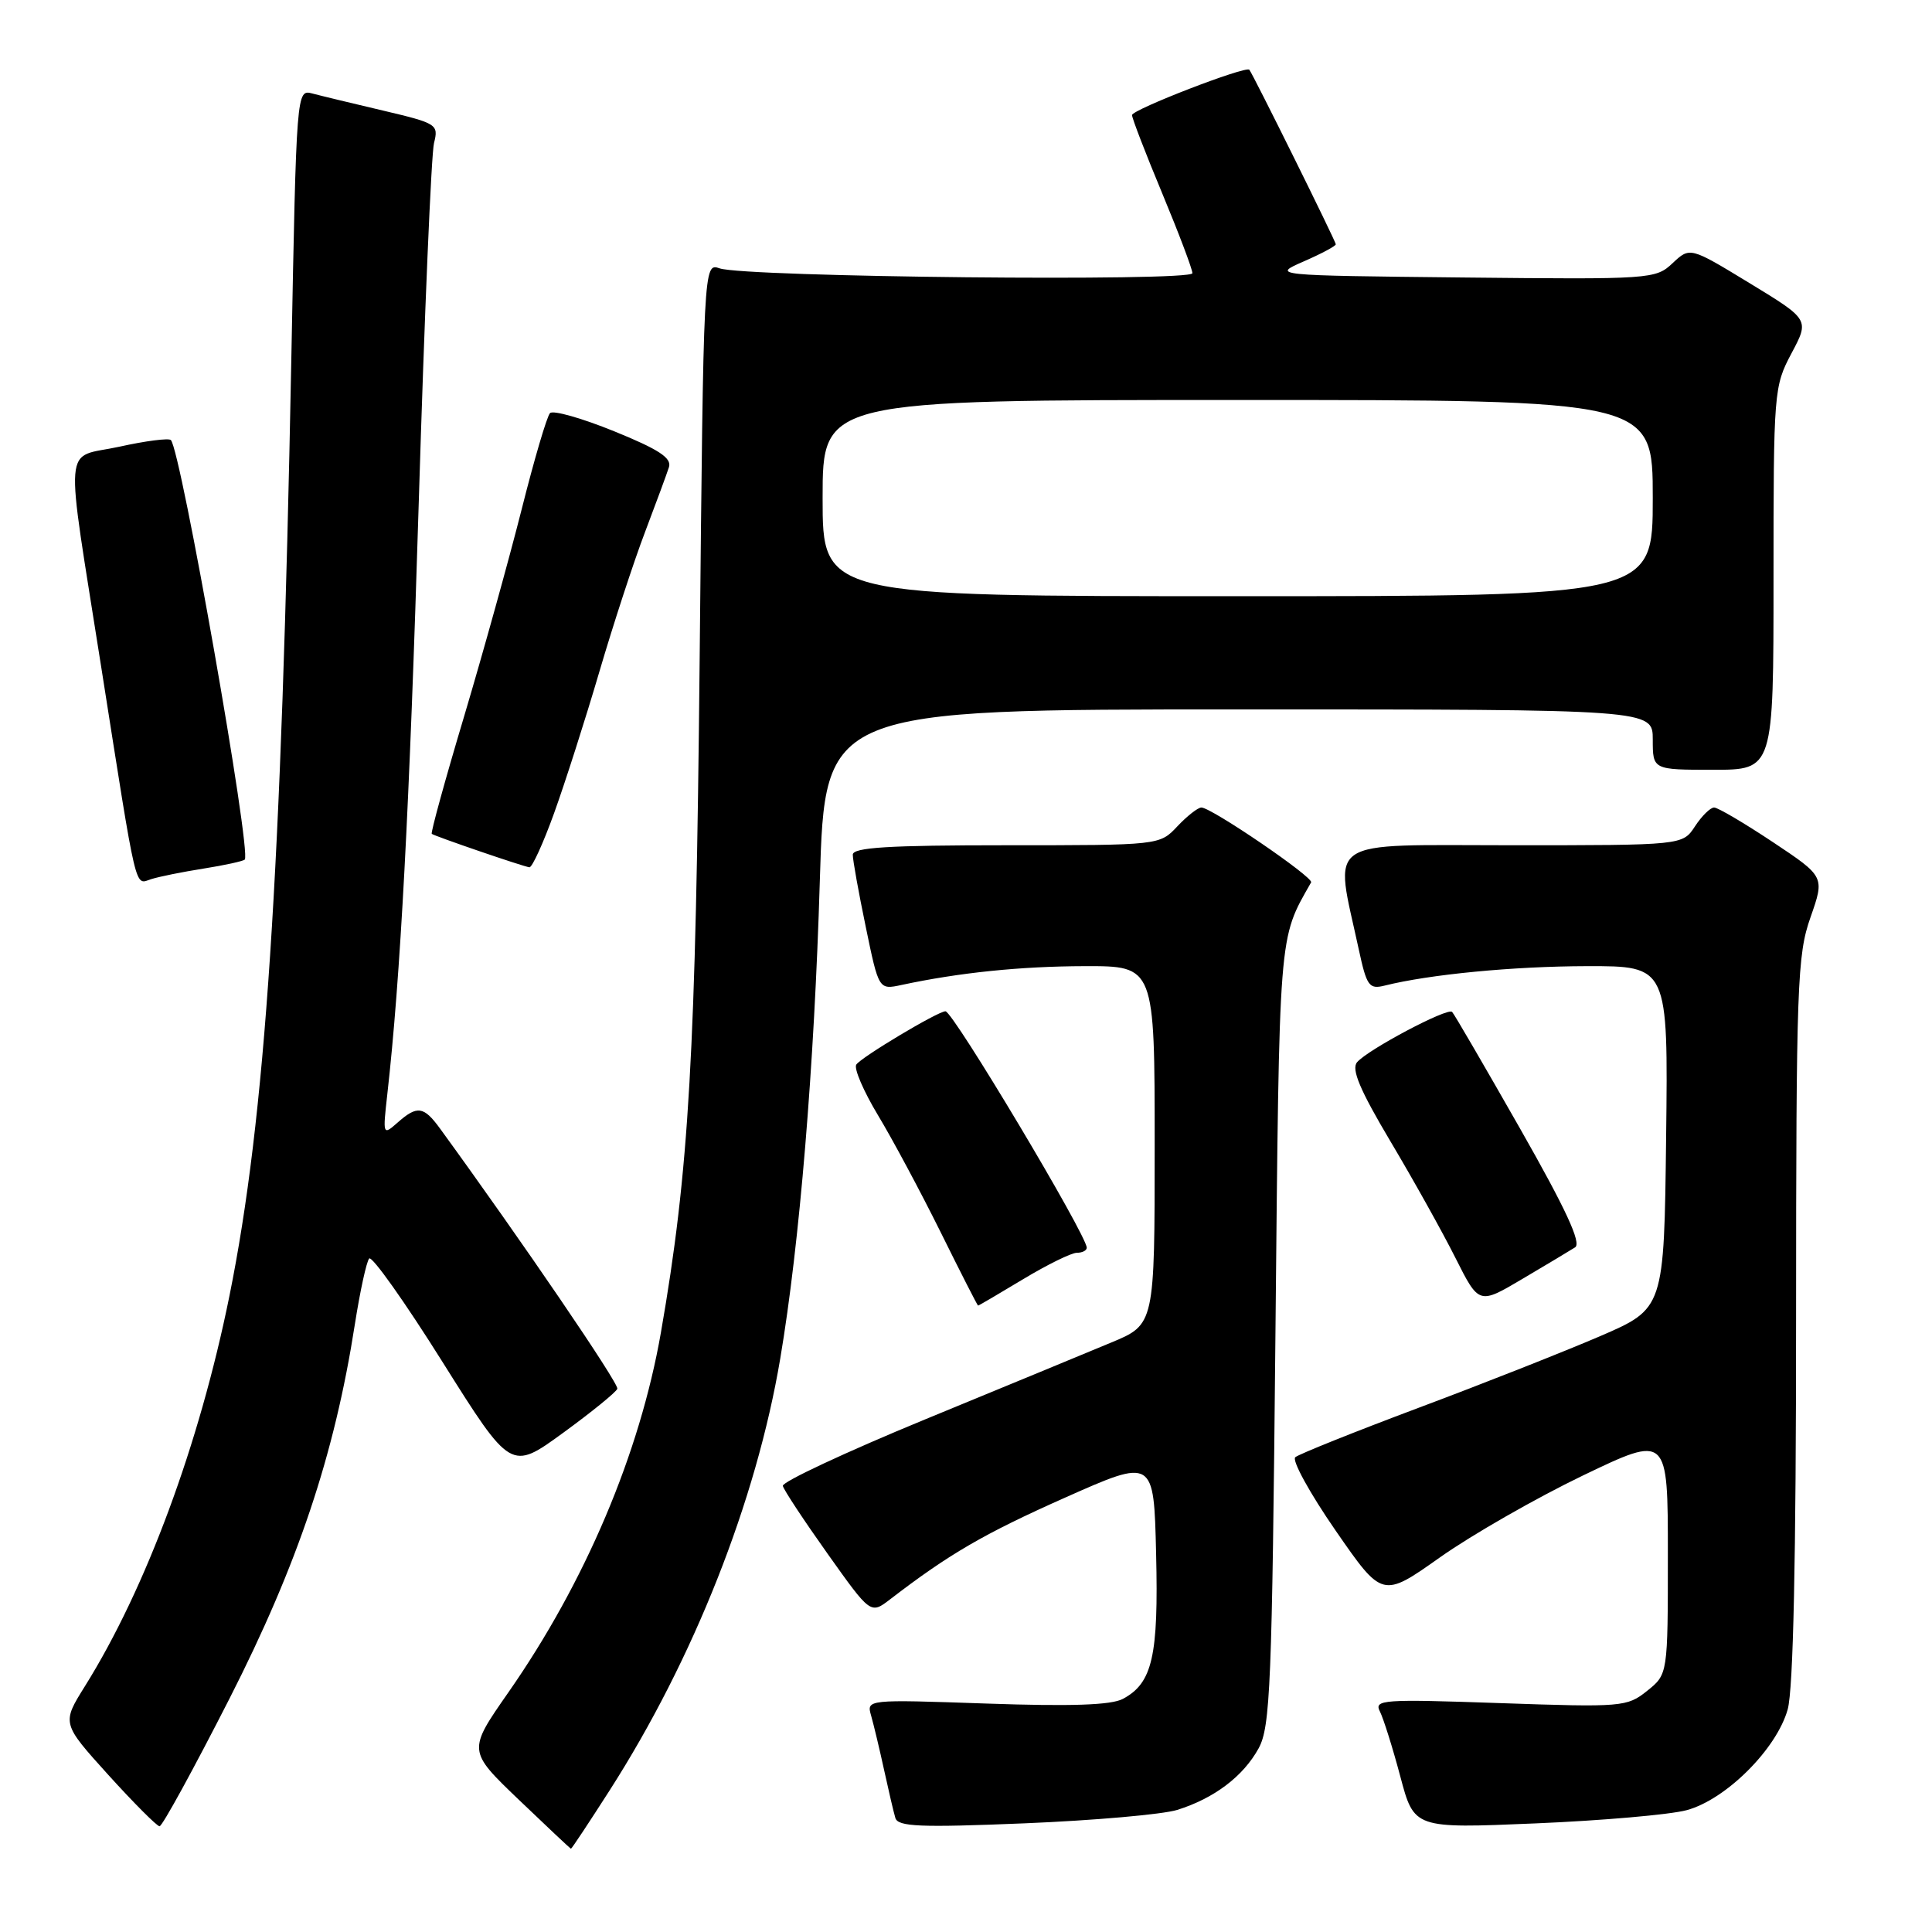 <?xml version="1.0" encoding="UTF-8" standalone="no"?>
<!DOCTYPE svg PUBLIC "-//W3C//DTD SVG 1.1//EN" "http://www.w3.org/Graphics/SVG/1.1/DTD/svg11.dtd" >
<svg xmlns="http://www.w3.org/2000/svg" xmlns:xlink="http://www.w3.org/1999/xlink" version="1.1" viewBox="0 0 256 256">
 <g >
 <path fill="currentColor"
d=" M 80.77 237.25 C 91.91 219.86 100.22 198.84 103.39 180.00 C 105.95 164.83 107.90 141.27 108.63 116.75 C 109.31 94.00 109.31 94.00 164.16 94.00 C 219.00 94.00 219.00 94.00 219.00 98.00 C 219.00 102.00 219.00 102.00 227.00 102.00 C 235.00 102.00 235.00 102.00 235.00 76.65 C 235.00 51.87 235.05 51.20 237.38 46.82 C 239.76 42.35 239.76 42.35 231.85 37.53 C 223.93 32.71 223.93 32.71 221.63 34.87 C 219.38 36.99 218.77 37.03 193.92 36.77 C 168.50 36.50 168.50 36.50 172.75 34.64 C 175.09 33.62 177.00 32.60 177.00 32.37 C 177.00 31.98 165.99 9.75 165.54 9.24 C 165.07 8.70 150.00 14.52 150.00 15.25 C 150.00 15.67 151.80 20.34 154.00 25.62 C 156.20 30.91 158.00 35.67 158.00 36.20 C 158.00 37.33 98.76 36.72 95.36 35.56 C 93.22 34.82 93.22 34.82 92.71 87.16 C 92.20 139.75 91.31 155.13 87.57 176.59 C 84.77 192.61 77.55 209.64 67.37 224.24 C 61.97 231.98 61.97 231.98 68.73 238.46 C 72.45 242.02 75.57 244.95 75.65 244.97 C 75.74 244.99 78.04 241.51 80.77 237.25 Z  M 30.40 225.09 C 39.47 207.27 44.33 192.77 47.02 175.48 C 47.71 171.09 48.56 167.17 48.92 166.76 C 49.28 166.36 53.65 172.52 58.63 180.46 C 67.70 194.89 67.70 194.89 74.60 189.87 C 78.39 187.11 81.64 184.47 81.80 184.02 C 82.04 183.36 69.12 164.40 58.30 149.53 C 56.14 146.57 55.28 146.45 52.68 148.75 C 50.73 150.47 50.71 150.42 51.32 145.00 C 53.06 129.56 54.25 107.28 55.49 66.50 C 56.24 41.75 57.15 20.35 57.51 18.95 C 58.13 16.49 57.90 16.34 50.83 14.67 C 46.80 13.72 42.55 12.70 41.39 12.39 C 39.29 11.84 39.28 11.88 38.60 47.67 C 37.29 116.02 35.16 148.19 30.40 171.72 C 26.42 191.38 19.34 210.49 11.26 223.42 C 8.18 228.35 8.18 228.35 14.34 235.17 C 17.73 238.91 20.79 241.98 21.14 241.99 C 21.50 242.00 25.66 234.39 30.40 225.09 Z  M 156.00 239.82 C 160.90 238.28 164.73 235.38 166.77 231.67 C 168.33 228.81 168.55 223.40 169.00 177.00 C 169.53 122.76 169.38 124.59 173.73 116.92 C 174.09 116.26 160.51 107.00 159.19 107.00 C 158.73 107.00 157.29 108.13 156.00 109.50 C 153.65 112.00 153.65 112.00 133.33 112.00 C 117.73 112.00 113.00 112.29 113.00 113.25 C 112.99 113.94 113.77 118.25 114.72 122.83 C 116.44 131.16 116.44 131.16 119.47 130.51 C 127.12 128.87 135.24 128.04 143.75 128.02 C 153.00 128.00 153.00 128.00 153.00 151.75 C 153.00 175.50 153.00 175.50 147.25 177.89 C 144.09 179.21 132.95 183.81 122.50 188.11 C 112.05 192.42 103.60 196.37 103.73 196.89 C 103.85 197.42 106.52 201.46 109.66 205.88 C 115.36 213.90 115.36 213.90 117.93 211.93 C 125.72 205.94 130.37 203.23 141.07 198.47 C 152.89 193.21 152.89 193.21 153.19 205.85 C 153.52 219.45 152.71 223.02 148.79 225.11 C 147.25 225.94 141.91 226.12 130.71 225.73 C 114.81 225.18 114.81 225.18 115.43 227.34 C 115.77 228.53 116.54 231.75 117.14 234.50 C 117.74 237.25 118.41 240.13 118.64 240.89 C 118.98 242.05 121.91 242.17 135.77 241.60 C 144.97 241.22 154.07 240.42 156.00 239.82 Z  M 223.48 239.86 C 228.68 238.47 235.42 231.75 236.88 226.50 C 237.62 223.83 237.99 206.63 237.99 174.73 C 238.00 130.39 238.14 126.56 239.90 121.55 C 241.79 116.16 241.79 116.16 234.91 111.58 C 231.12 109.06 227.62 107.00 227.13 107.00 C 226.63 107.00 225.49 108.12 224.59 109.50 C 222.95 112.00 222.95 112.00 200.34 112.00 C 175.02 112.00 176.81 110.78 180.05 125.83 C 181.09 130.66 181.42 131.11 183.46 130.60 C 189.41 129.11 200.51 128.04 210.27 128.02 C 221.04 128.00 221.04 128.00 220.77 150.70 C 220.50 173.39 220.50 173.39 212.00 177.06 C 207.32 179.07 196.53 183.34 188.00 186.53 C 179.47 189.73 172.11 192.68 171.63 193.09 C 171.16 193.50 173.56 197.87 176.97 202.80 C 183.17 211.76 183.17 211.76 190.83 206.34 C 195.05 203.36 203.56 198.49 209.75 195.51 C 221.00 190.11 221.00 190.11 221.00 205.98 C 221.00 221.85 221.00 221.85 218.25 224.05 C 215.59 226.18 214.94 226.23 198.74 225.67 C 183.16 225.13 182.04 225.21 182.85 226.79 C 183.32 227.73 184.54 231.60 185.55 235.40 C 187.38 242.29 187.38 242.29 203.44 241.61 C 212.27 241.24 221.29 240.45 223.48 239.86 Z  M 135.57 169.50 C 138.77 167.57 141.97 166.00 142.69 166.00 C 143.41 166.00 144.00 165.70 144.00 165.33 C 144.00 163.67 126.28 134.00 125.28 134.00 C 124.28 134.00 114.05 140.12 113.46 141.07 C 113.13 141.59 114.43 144.60 116.33 147.76 C 118.24 150.92 121.97 157.89 124.63 163.25 C 127.28 168.61 129.52 173.00 129.60 173.00 C 129.69 173.00 132.37 171.43 135.57 169.50 Z  M 208.71 165.28 C 209.58 164.72 207.48 160.20 201.41 149.53 C 196.72 141.30 192.68 134.34 192.41 134.08 C 191.81 133.48 181.25 139.07 179.82 140.75 C 179.03 141.67 180.19 144.42 184.25 151.25 C 187.28 156.34 191.15 163.28 192.86 166.69 C 195.97 172.87 195.97 172.87 201.73 169.46 C 204.90 167.59 208.05 165.70 208.71 165.28 Z  M 26.98 115.09 C 29.76 114.65 32.22 114.11 32.43 113.90 C 33.36 112.96 23.97 59.64 22.64 58.31 C 22.36 58.03 19.29 58.42 15.82 59.19 C 8.29 60.84 8.56 57.50 13.43 88.50 C 18.23 118.96 17.81 117.20 20.04 116.49 C 21.07 116.16 24.19 115.53 26.98 115.09 Z  M 73.42 107.75 C 74.86 103.76 77.56 95.33 79.42 89.00 C 81.28 82.67 84.00 74.35 85.47 70.50 C 86.93 66.65 88.36 62.78 88.64 61.90 C 89.03 60.69 87.30 59.55 81.39 57.15 C 77.11 55.41 73.28 54.32 72.88 54.74 C 72.47 55.16 70.78 60.90 69.12 67.50 C 67.45 74.10 64.03 86.42 61.51 94.88 C 58.98 103.33 57.05 110.36 57.21 110.49 C 57.60 110.80 69.32 114.82 70.15 114.92 C 70.51 114.96 71.98 111.74 73.42 107.75 Z  M 109.00 66.00 C 109.00 53.00 109.00 53.00 164.00 53.00 C 219.00 53.00 219.00 53.00 219.00 66.00 C 219.00 79.00 219.00 79.00 164.00 79.00 C 109.00 79.00 109.00 79.00 109.00 66.00 Z "/>
</g>
</svg>